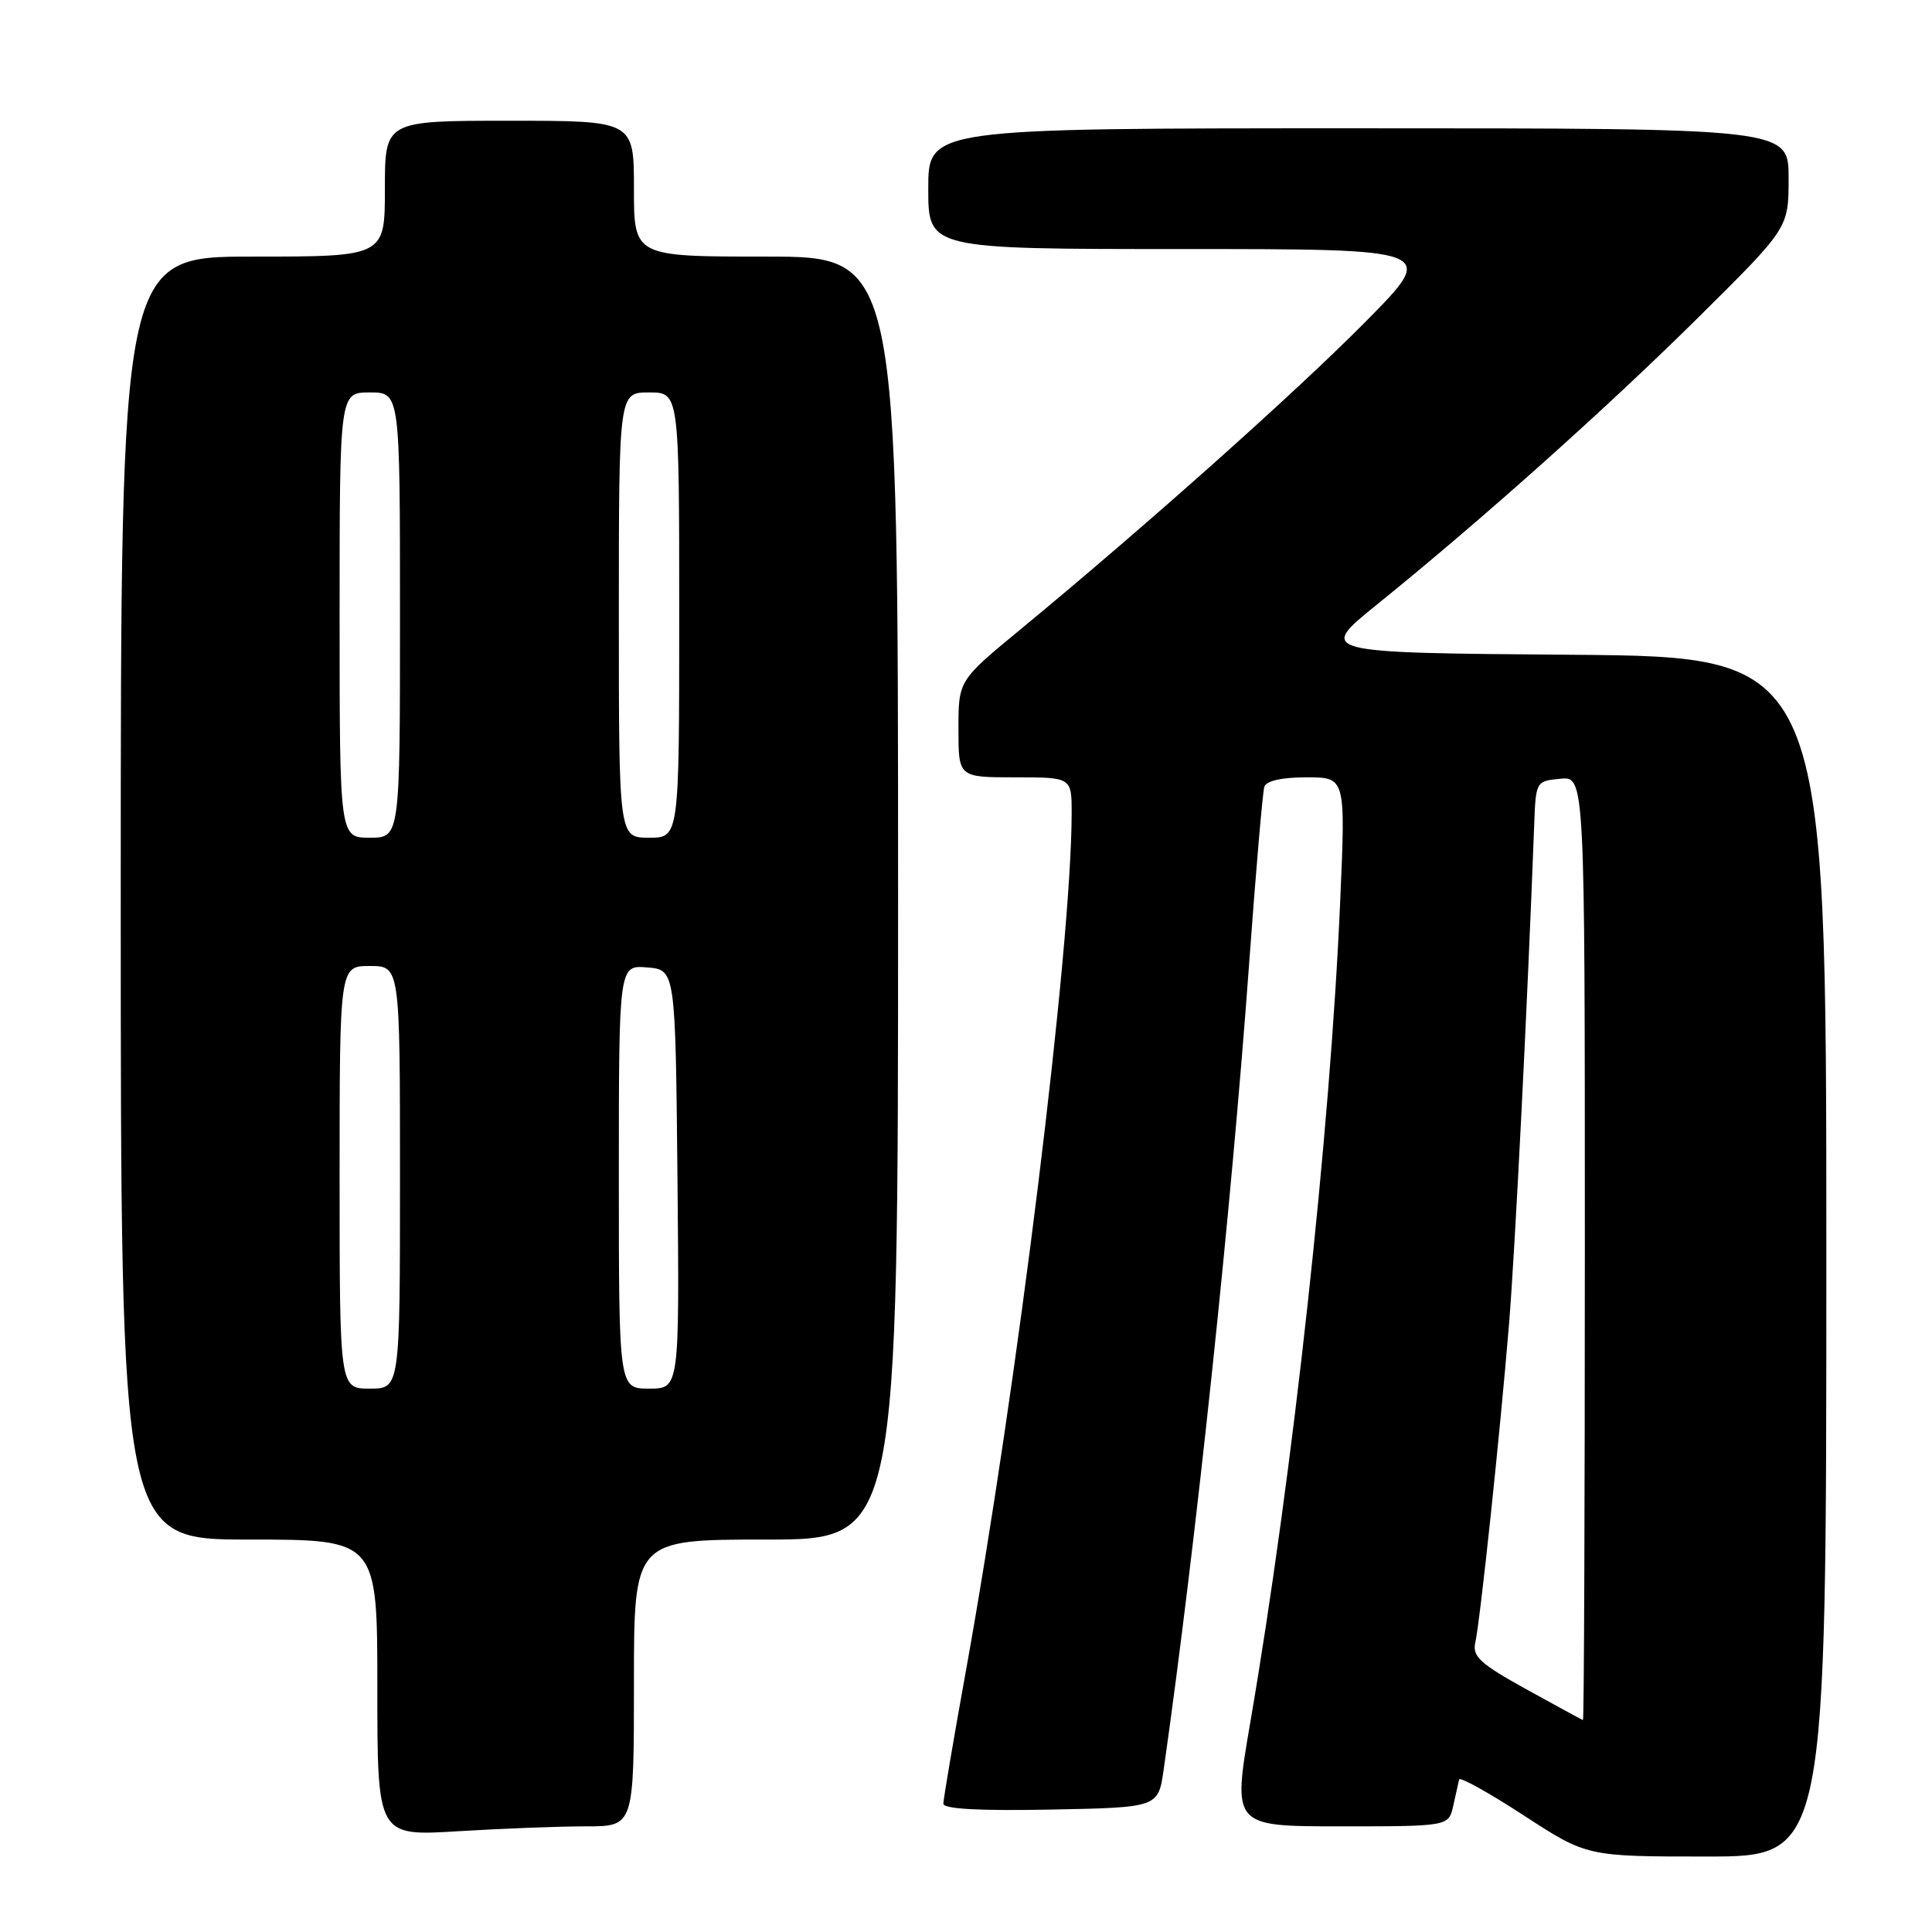 <?xml version="1.0" encoding="UTF-8" standalone="no"?>
<!DOCTYPE svg PUBLIC "-//W3C//DTD SVG 1.1//EN" "http://www.w3.org/Graphics/SVG/1.1/DTD/svg11.dtd" >
<svg xmlns="http://www.w3.org/2000/svg" xmlns:xlink="http://www.w3.org/1999/xlink" version="1.1" viewBox="0 0 256 256">
 <g >
 <path fill="currentColor"
d=" M 242.00 166.51 C 242.00 87.03 242.00 87.03 208.27 86.76 C 174.54 86.50 174.54 86.50 182.52 80.05 C 196.29 68.93 213.06 53.94 225.25 41.85 C 237.00 30.20 237.00 30.20 237.00 23.60 C 237.00 17.00 237.00 17.00 180.00 17.00 C 123.00 17.00 123.00 17.00 123.00 25.00 C 123.00 33.00 123.00 33.00 156.73 33.00 C 190.46 33.00 190.46 33.00 180.98 42.59 C 171.75 51.93 151.95 69.59 135.25 83.37 C 127.00 90.17 127.00 90.17 127.00 96.59 C 127.00 103.00 127.00 103.00 134.50 103.00 C 142.00 103.00 142.00 103.00 142.00 107.75 C 141.98 125.57 134.83 183.53 127.93 221.72 C 126.32 230.65 125.00 238.42 125.00 239.00 C 125.00 239.70 129.75 239.96 139.24 239.78 C 153.47 239.50 153.47 239.50 154.19 234.50 C 158.46 204.54 163.14 160.42 165.53 127.50 C 166.41 115.40 167.31 104.94 167.53 104.25 C 167.79 103.46 169.86 103.00 173.12 103.00 C 178.30 103.00 178.30 103.00 177.59 119.25 C 176.26 150.20 171.32 195.29 165.66 228.29 C 163.31 242.00 163.31 242.00 177.63 242.00 C 191.96 242.00 191.96 242.00 192.57 239.25 C 192.90 237.74 193.25 236.18 193.34 235.79 C 193.43 235.40 197.27 237.54 201.89 240.54 C 210.27 246.00 210.27 246.00 226.14 246.00 C 242.00 246.00 242.00 246.00 242.00 166.51 Z  M 77.66 242.00 C 84.00 242.00 84.00 242.00 84.00 223.00 C 84.00 204.00 84.00 204.00 101.50 204.00 C 119.00 204.00 119.00 204.00 119.00 119.00 C 119.00 34.00 119.00 34.00 101.50 34.00 C 84.00 34.00 84.00 34.00 84.00 25.00 C 84.00 16.00 84.00 16.00 67.50 16.00 C 51.00 16.00 51.00 16.00 51.00 25.00 C 51.00 34.00 51.00 34.00 33.50 34.00 C 16.00 34.00 16.00 34.00 16.00 119.00 C 16.00 204.00 16.00 204.00 33.00 204.00 C 50.00 204.00 50.00 204.00 50.00 223.65 C 50.00 243.30 50.00 243.30 60.66 242.65 C 66.52 242.29 74.17 242.00 77.66 242.00 Z  M 202.25 223.84 C 196.14 220.46 195.08 219.50 195.48 217.67 C 196.15 214.64 198.77 189.87 199.95 175.50 C 200.77 165.45 202.38 133.42 203.28 109.50 C 203.50 103.51 203.51 103.50 206.75 103.19 C 210.00 102.87 210.00 102.87 210.00 165.44 C 210.00 199.85 209.89 227.96 209.75 227.92 C 209.61 227.88 206.24 226.04 202.25 223.84 Z  M 45.00 156.00 C 45.00 128.00 45.00 128.00 49.00 128.00 C 53.00 128.00 53.00 128.00 53.00 156.00 C 53.00 184.00 53.00 184.00 49.00 184.00 C 45.00 184.00 45.00 184.00 45.00 156.00 Z  M 82.00 155.94 C 82.00 127.88 82.00 127.88 85.75 128.19 C 89.50 128.50 89.50 128.50 89.77 156.25 C 90.03 184.00 90.03 184.00 86.02 184.00 C 82.00 184.00 82.00 184.00 82.00 155.94 Z  M 45.00 81.50 C 45.00 52.00 45.00 52.00 49.00 52.00 C 53.00 52.00 53.00 52.00 53.00 81.50 C 53.00 111.00 53.00 111.00 49.00 111.00 C 45.00 111.00 45.00 111.00 45.00 81.50 Z  M 82.00 81.50 C 82.00 52.00 82.00 52.00 86.00 52.00 C 90.00 52.00 90.00 52.00 90.00 81.50 C 90.00 111.00 90.00 111.00 86.00 111.00 C 82.00 111.00 82.00 111.00 82.00 81.50 Z "/>
</g>
</svg>